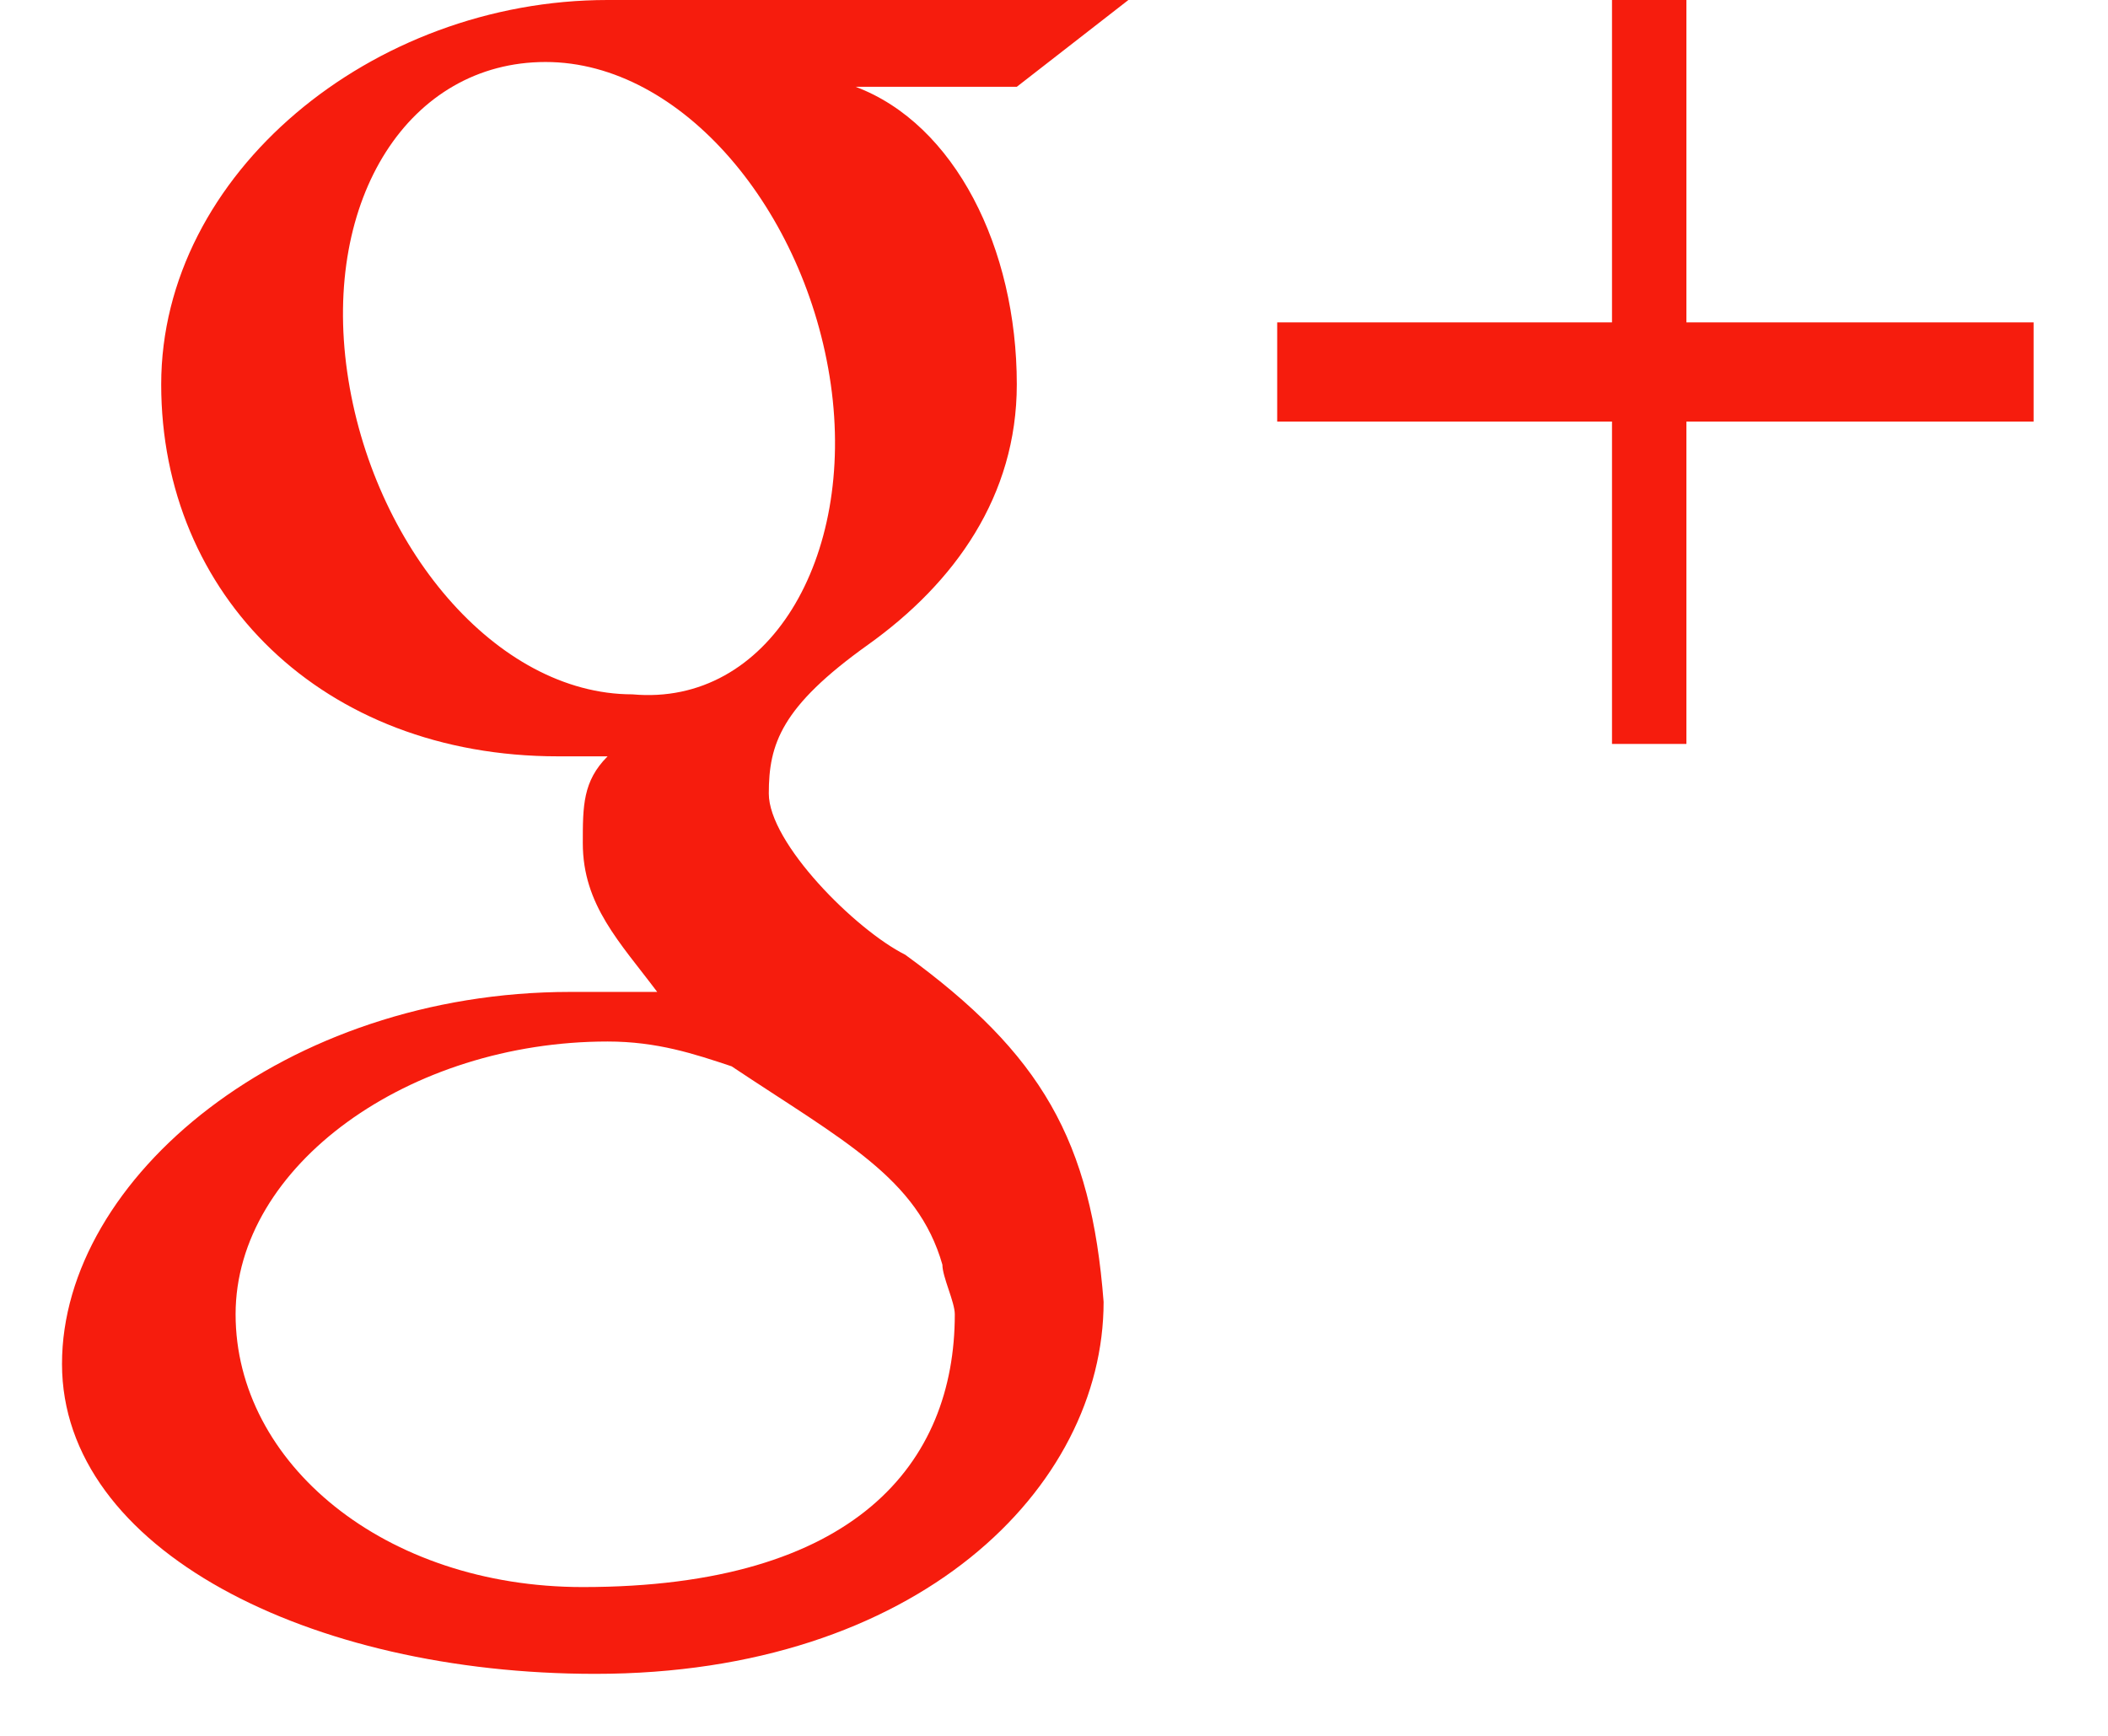 <svg xmlns="http://www.w3.org/2000/svg" width="17" height="14" viewBox="0 0 17 14" fill="none">
                                                <path d="M16.4 2.6H13.6V0H13V2.6H10.3V3.4H13V6H13.6V3.4H16.4V2.6Z" fill="#F61C0D"></path>
                                                <path d="M7.3 7.7C6.9 7.5 6.2 6.8 6.2 6.4C6.2 6 6.3 5.7 7 5.2C7.7 4.7 8.2 4 8.2 3.1C8.2 2 7.7 1 6.9 0.7H8.2L9.1 0H4.9C3 0 1.3 1.4 1.3 3.1C1.3 4.8 2.6 6.1 4.5 6.1H4.9C4.7 6.3 4.7 6.5 4.7 6.8C4.7 7.3 5 7.6 5.3 8H4.6C2.3 8 0.5 9.5 0.5 11C0.5 12.5 2.5 13.5 4.8 13.5C7.4 13.5 8.9 12 8.9 10.5C8.8 9.2 8.4 8.5 7.3 7.7ZM5.1 5.6C4 5.6 3 4.4 2.8 3C2.6 1.6 3.3 0.5 4.4 0.5C5.5 0.5 6.5 1.7 6.7 3.1C6.9 4.5 6.2 5.7 5.1 5.6ZM4.7 12.8C3.1 12.8 1.9 11.8 1.9 10.6C1.9 9.4 3.3 8.4 4.9 8.4C5.3 8.4 5.6 8.5 5.9 8.6C6.8 9.2 7.4 9.5 7.6 10.2C7.6 10.3 7.7 10.5 7.7 10.6C7.7 11.8 6.9 12.8 4.7 12.8Z" fill="#F61C0D"></path>
                                            </svg>